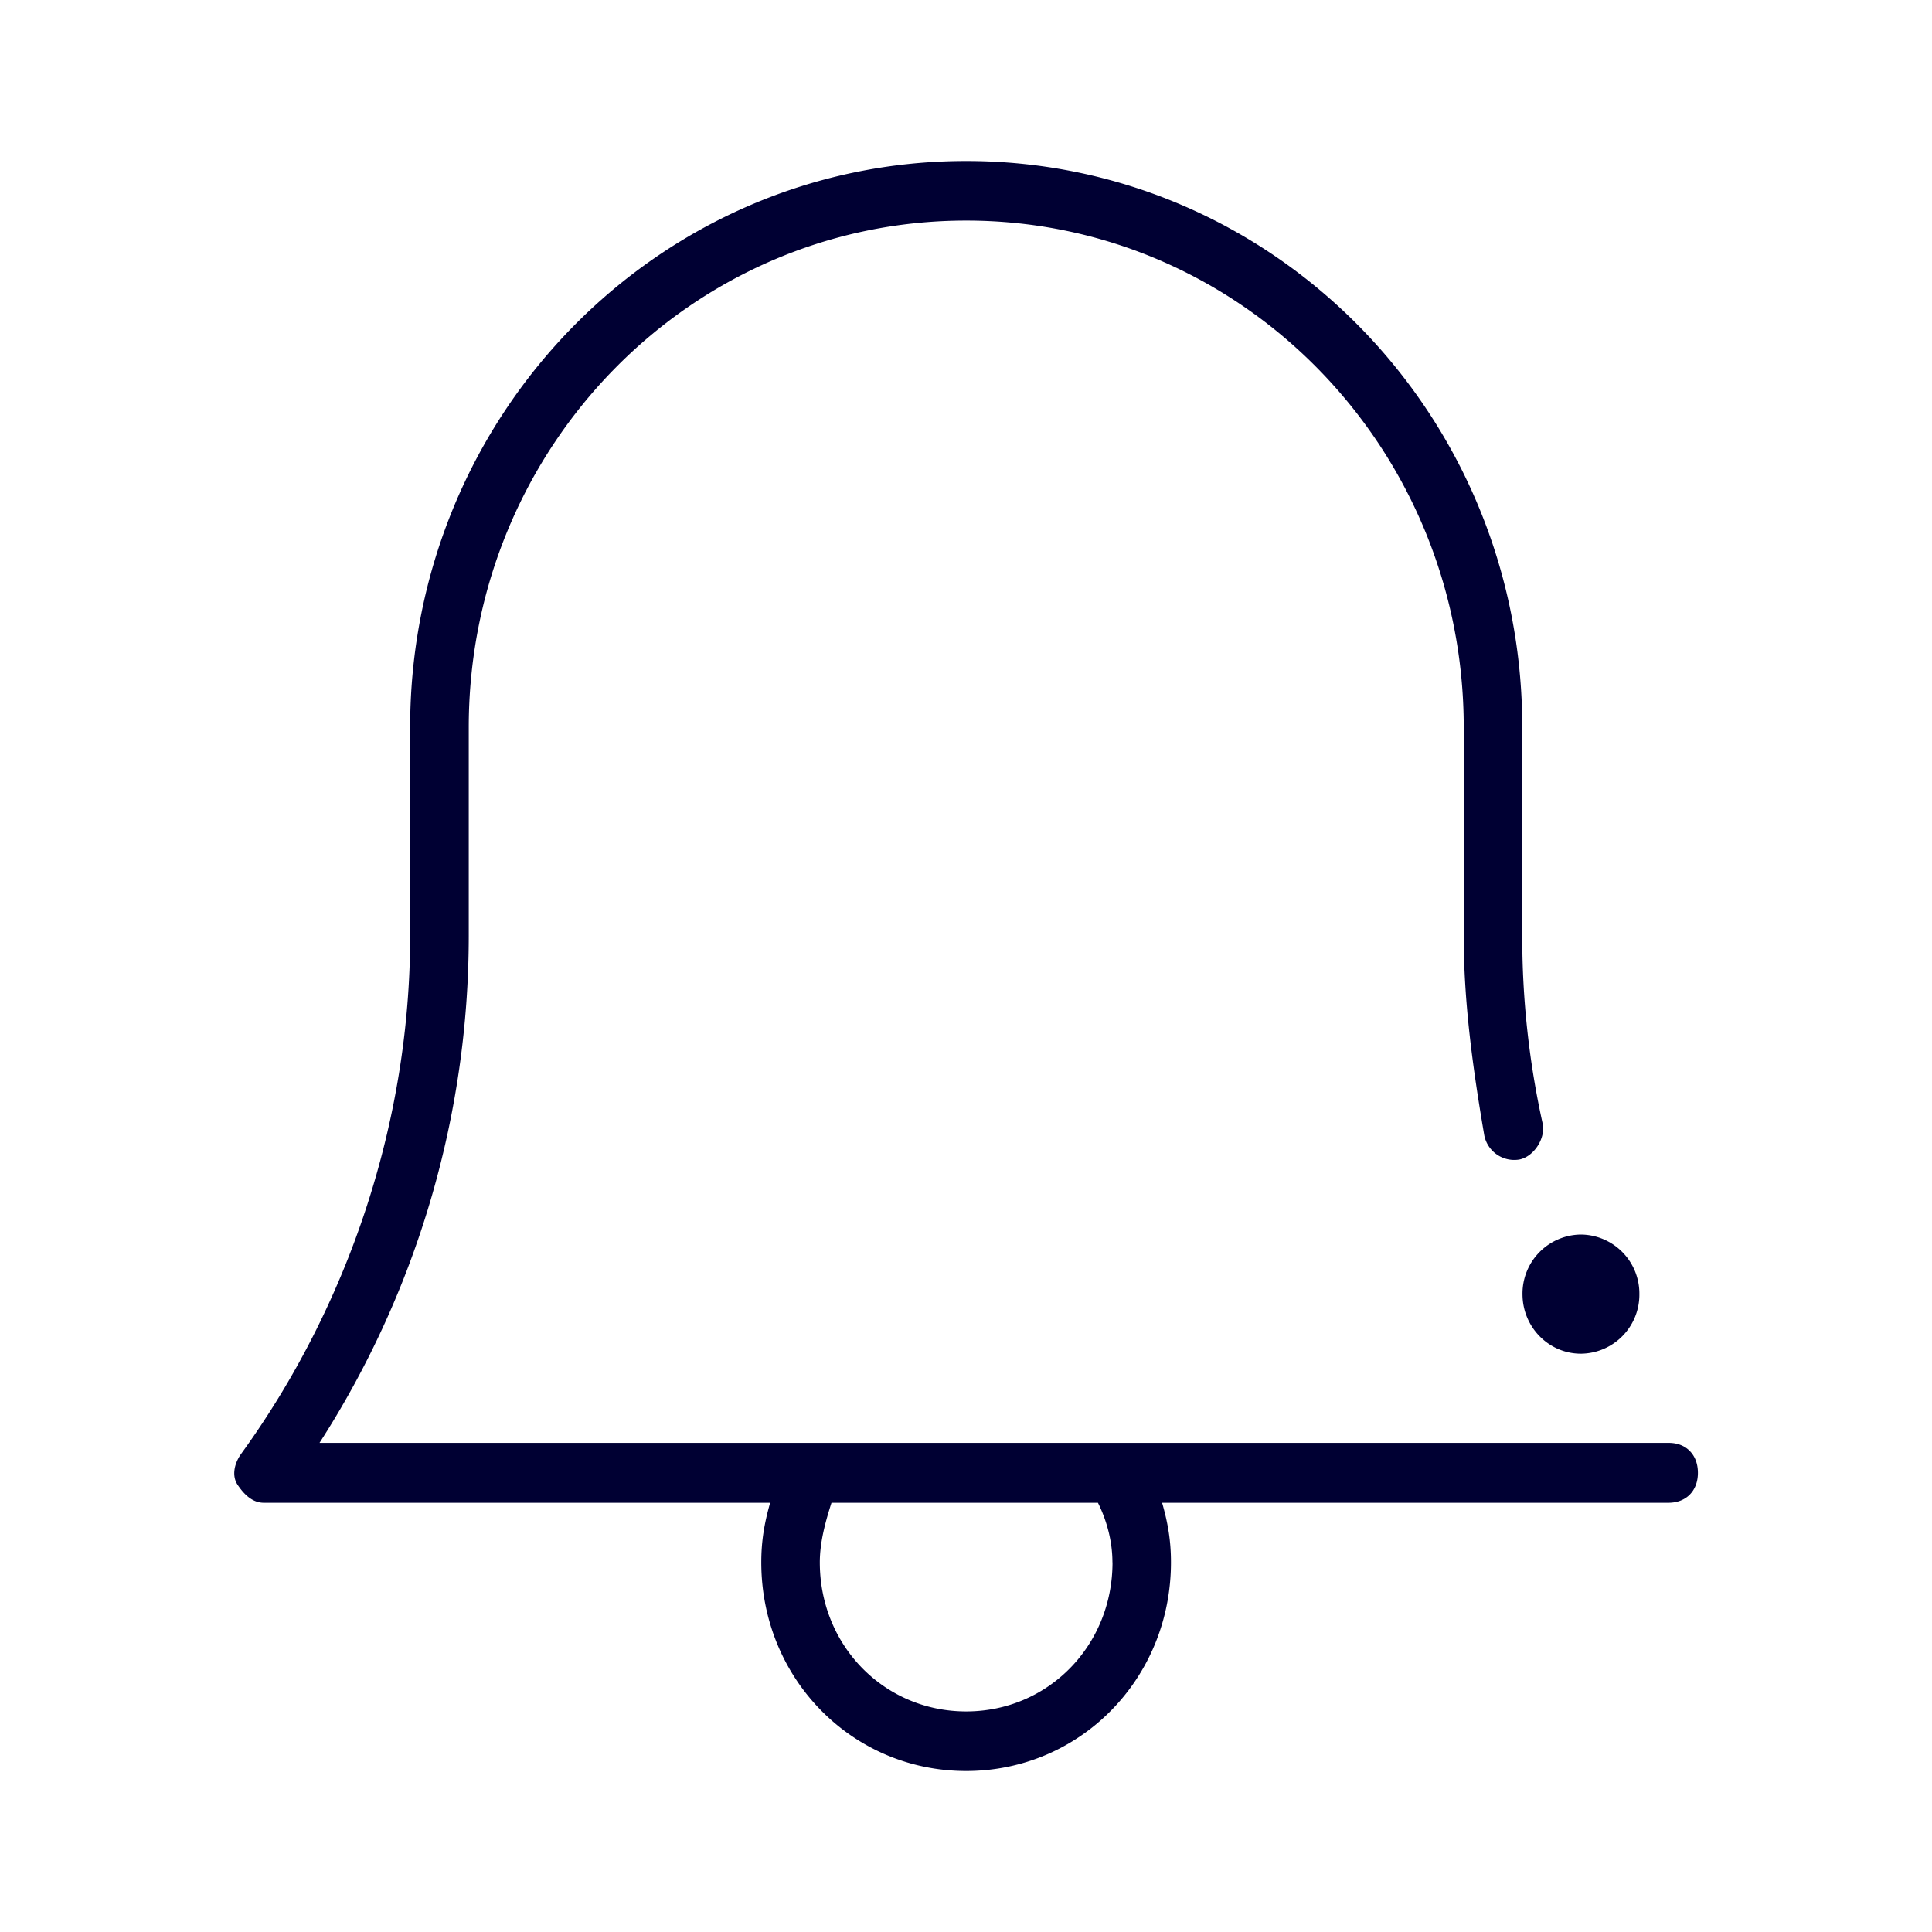 <svg width="24" height="24" fill="none" xmlns="http://www.w3.org/2000/svg"><path d="M20.73 17.924H3.969a11.642 11.642 0 0 0 1.854-6.296V9.036c0-3.48 2.764-6.296 6.18-6.296s6.18 2.816 6.18 6.296v2.592c0 .816.11 1.628.256 2.48a.38.38 0 0 0 .435.296c.18-.036.326-.26.29-.444a10.734 10.734 0 0 1-.254-2.332V9.036C18.913 5.148 15.822 2 12.002 2S5.095 5.148 5.095 9.036v2.592c0 2.296-.762 4.592-2.108 6.444-.075.112-.11.26-.036.372.075.112.18.224.326.224h6.29c-.074.26-.11.48-.11.74 0 1.444 1.127 2.592 2.545 2.592 1.417 0 2.544-1.148 2.544-2.592 0-.26-.035-.48-.11-.74h6.29c.22 0 .366-.148.366-.372s-.145-.372-.361-.372Zm-6.91 1.484c0 1.036-.801 1.852-1.818 1.852s-1.818-.816-1.818-1.852c0-.26.075-.52.145-.74h3.31c.11.22.18.48.18.74Z" fill="#003"/><path d="M19.639 16.816a.733.733 0 0 0 .726-.74.733.733 0 0 0-.726-.74.733.733 0 0 0-.726.74c0 .409.325.74.726.74Z" fill="#003"/></svg>